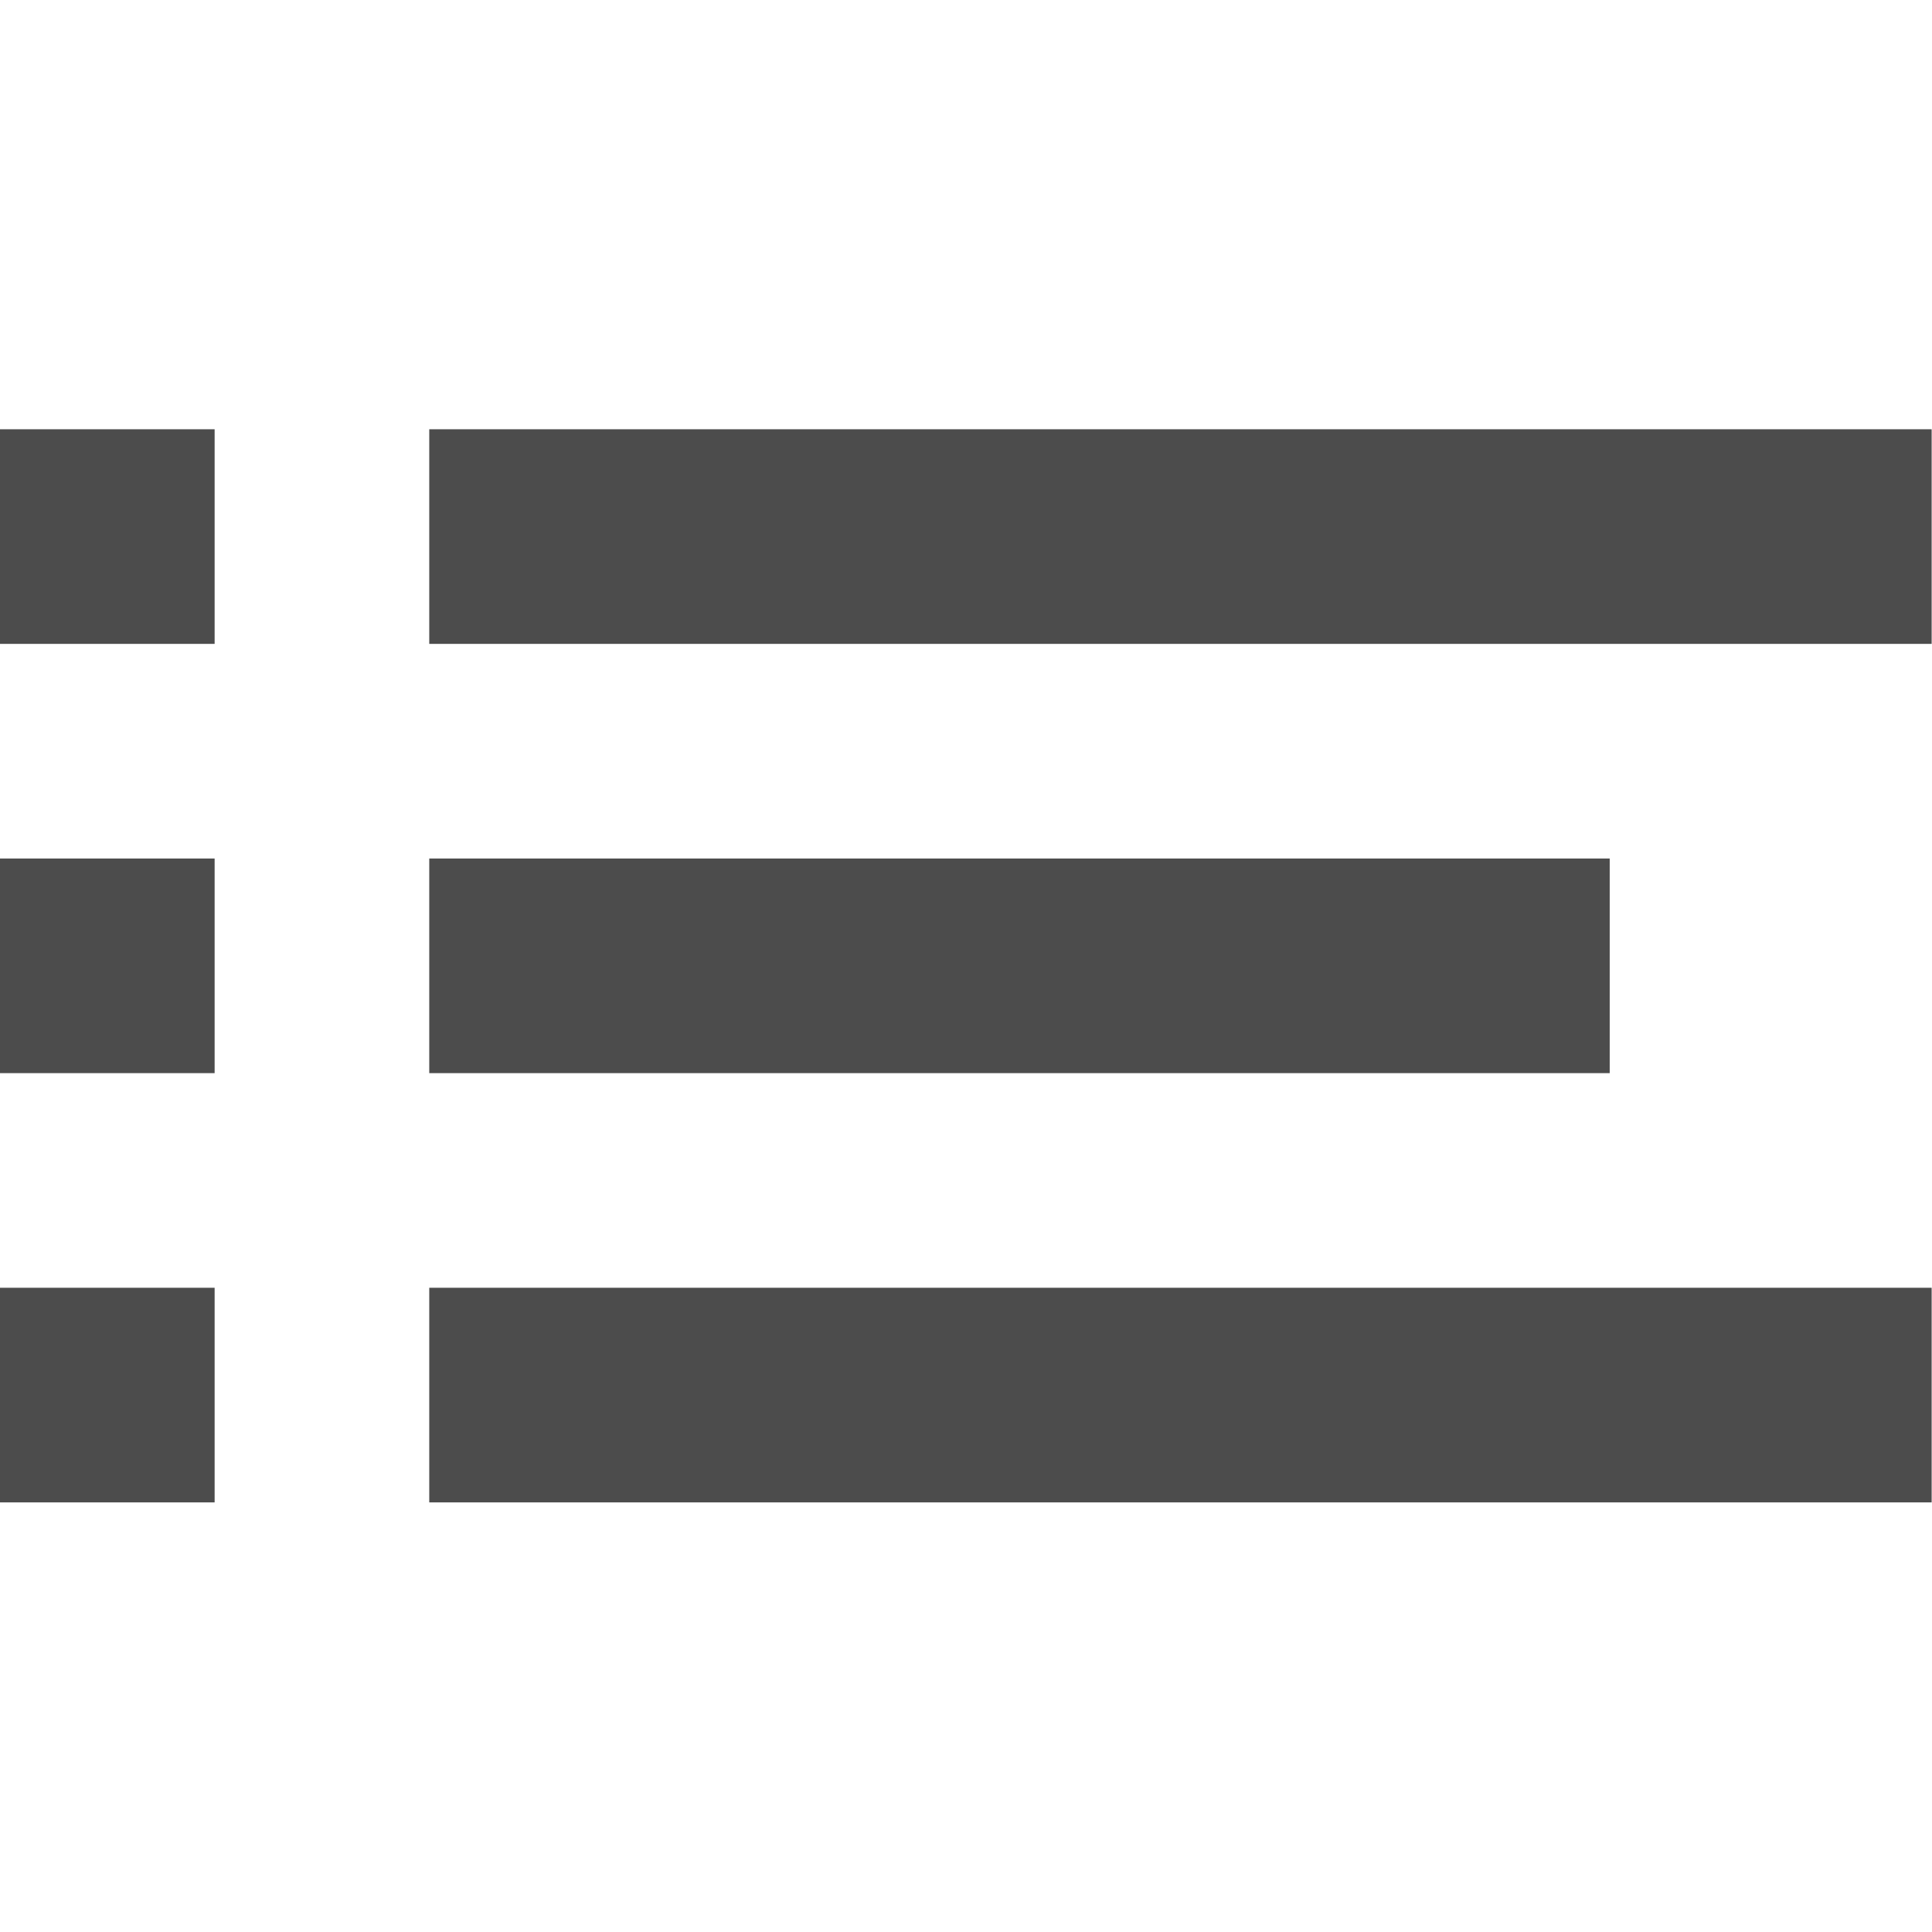 <?xml version="1.0" encoding="UTF-8" standalone="no"?>
<!-- Designed by Vexels.com - 2016 All Rights Reserved - https://vexels.com/terms-and-conditions/  -->

<svg
   xmlns:dc="http://purl.org/dc/elements/1.1/"
   xmlns:cc="http://creativecommons.org/ns#"
   xmlns:rdf="http://www.w3.org/1999/02/22-rdf-syntax-ns#"
   xmlns:svg="http://www.w3.org/2000/svg"
   xmlns="http://www.w3.org/2000/svg"
   xmlns:sodipodi="http://sodipodi.sourceforge.net/DTD/sodipodi-0.dtd"
   xmlns:inkscape="http://www.inkscape.org/namespaces/inkscape"
   version="1.1"
   id="Layer_1"
   x="0px"
   y="0px"
   width="22"
   height="22"
   viewBox="0 0 22 22"
   enable-background="new 0 0 1200 1200"
   xml:space="preserve"
   inkscape:version="0.92.4 (5da689c313, 2019-01-14)"
   sodipodi:docname="usr_share_icons_hicolor_scalable_status_notification-symbolic.svg"><defs
     id="defs3377" /><sodipodi:namedview
     pagecolor="#ffffff"
     bordercolor="#666666"
     borderopacity="1"
     objecttolerance="10"
     gridtolerance="10"
     guidetolerance="10"
     inkscape:pageopacity="0"
     inkscape:pageshadow="2"
     inkscape:window-width="1440"
     inkscape:window-height="849"
     id="namedview3375"
     showgrid="false"
     inkscape:zoom="21.31"
     inkscape:cx="4.6118503"
     inkscape:cy="12.229615"
     inkscape:window-x="0"
     inkscape:window-y="25"
     inkscape:window-maximized="1"
     inkscape:current-layer="Layer_1" /><g
     id="g71"
     transform="scale(1.222)"><rect
       y="4"
       x="5.5241283e-09"
       height="2"
       width="2"
       id="rect35"
       style="fill:#4c4c4c;fill-opacity:1" /><rect
       y="8"
       x="0"
       height="2"
       width="2"
       id="rect35-8"
       style="fill:#4c4c4c;fill-opacity:1" /><rect
       y="12"
       x="0"
       height="2"
       width="2"
       id="rect35-4"
       style="fill:#4c4c4c;fill-opacity:1" /><rect
       y="4"
       x="4"
       height="2"
       width="14"
       id="rect60"
       style="fill:#4c4c4c;fill-opacity:1" /><rect
       y="12"
       x="4"
       height="2"
       width="14"
       id="rect60-6"
       style="fill:#4c4c4c;fill-opacity:1" /><rect
       y="8"
       x="4"
       height="2"
       width="11"
       id="rect77"
       style="fill:#4c4c4c;fill-opacity:1" /></g></svg>